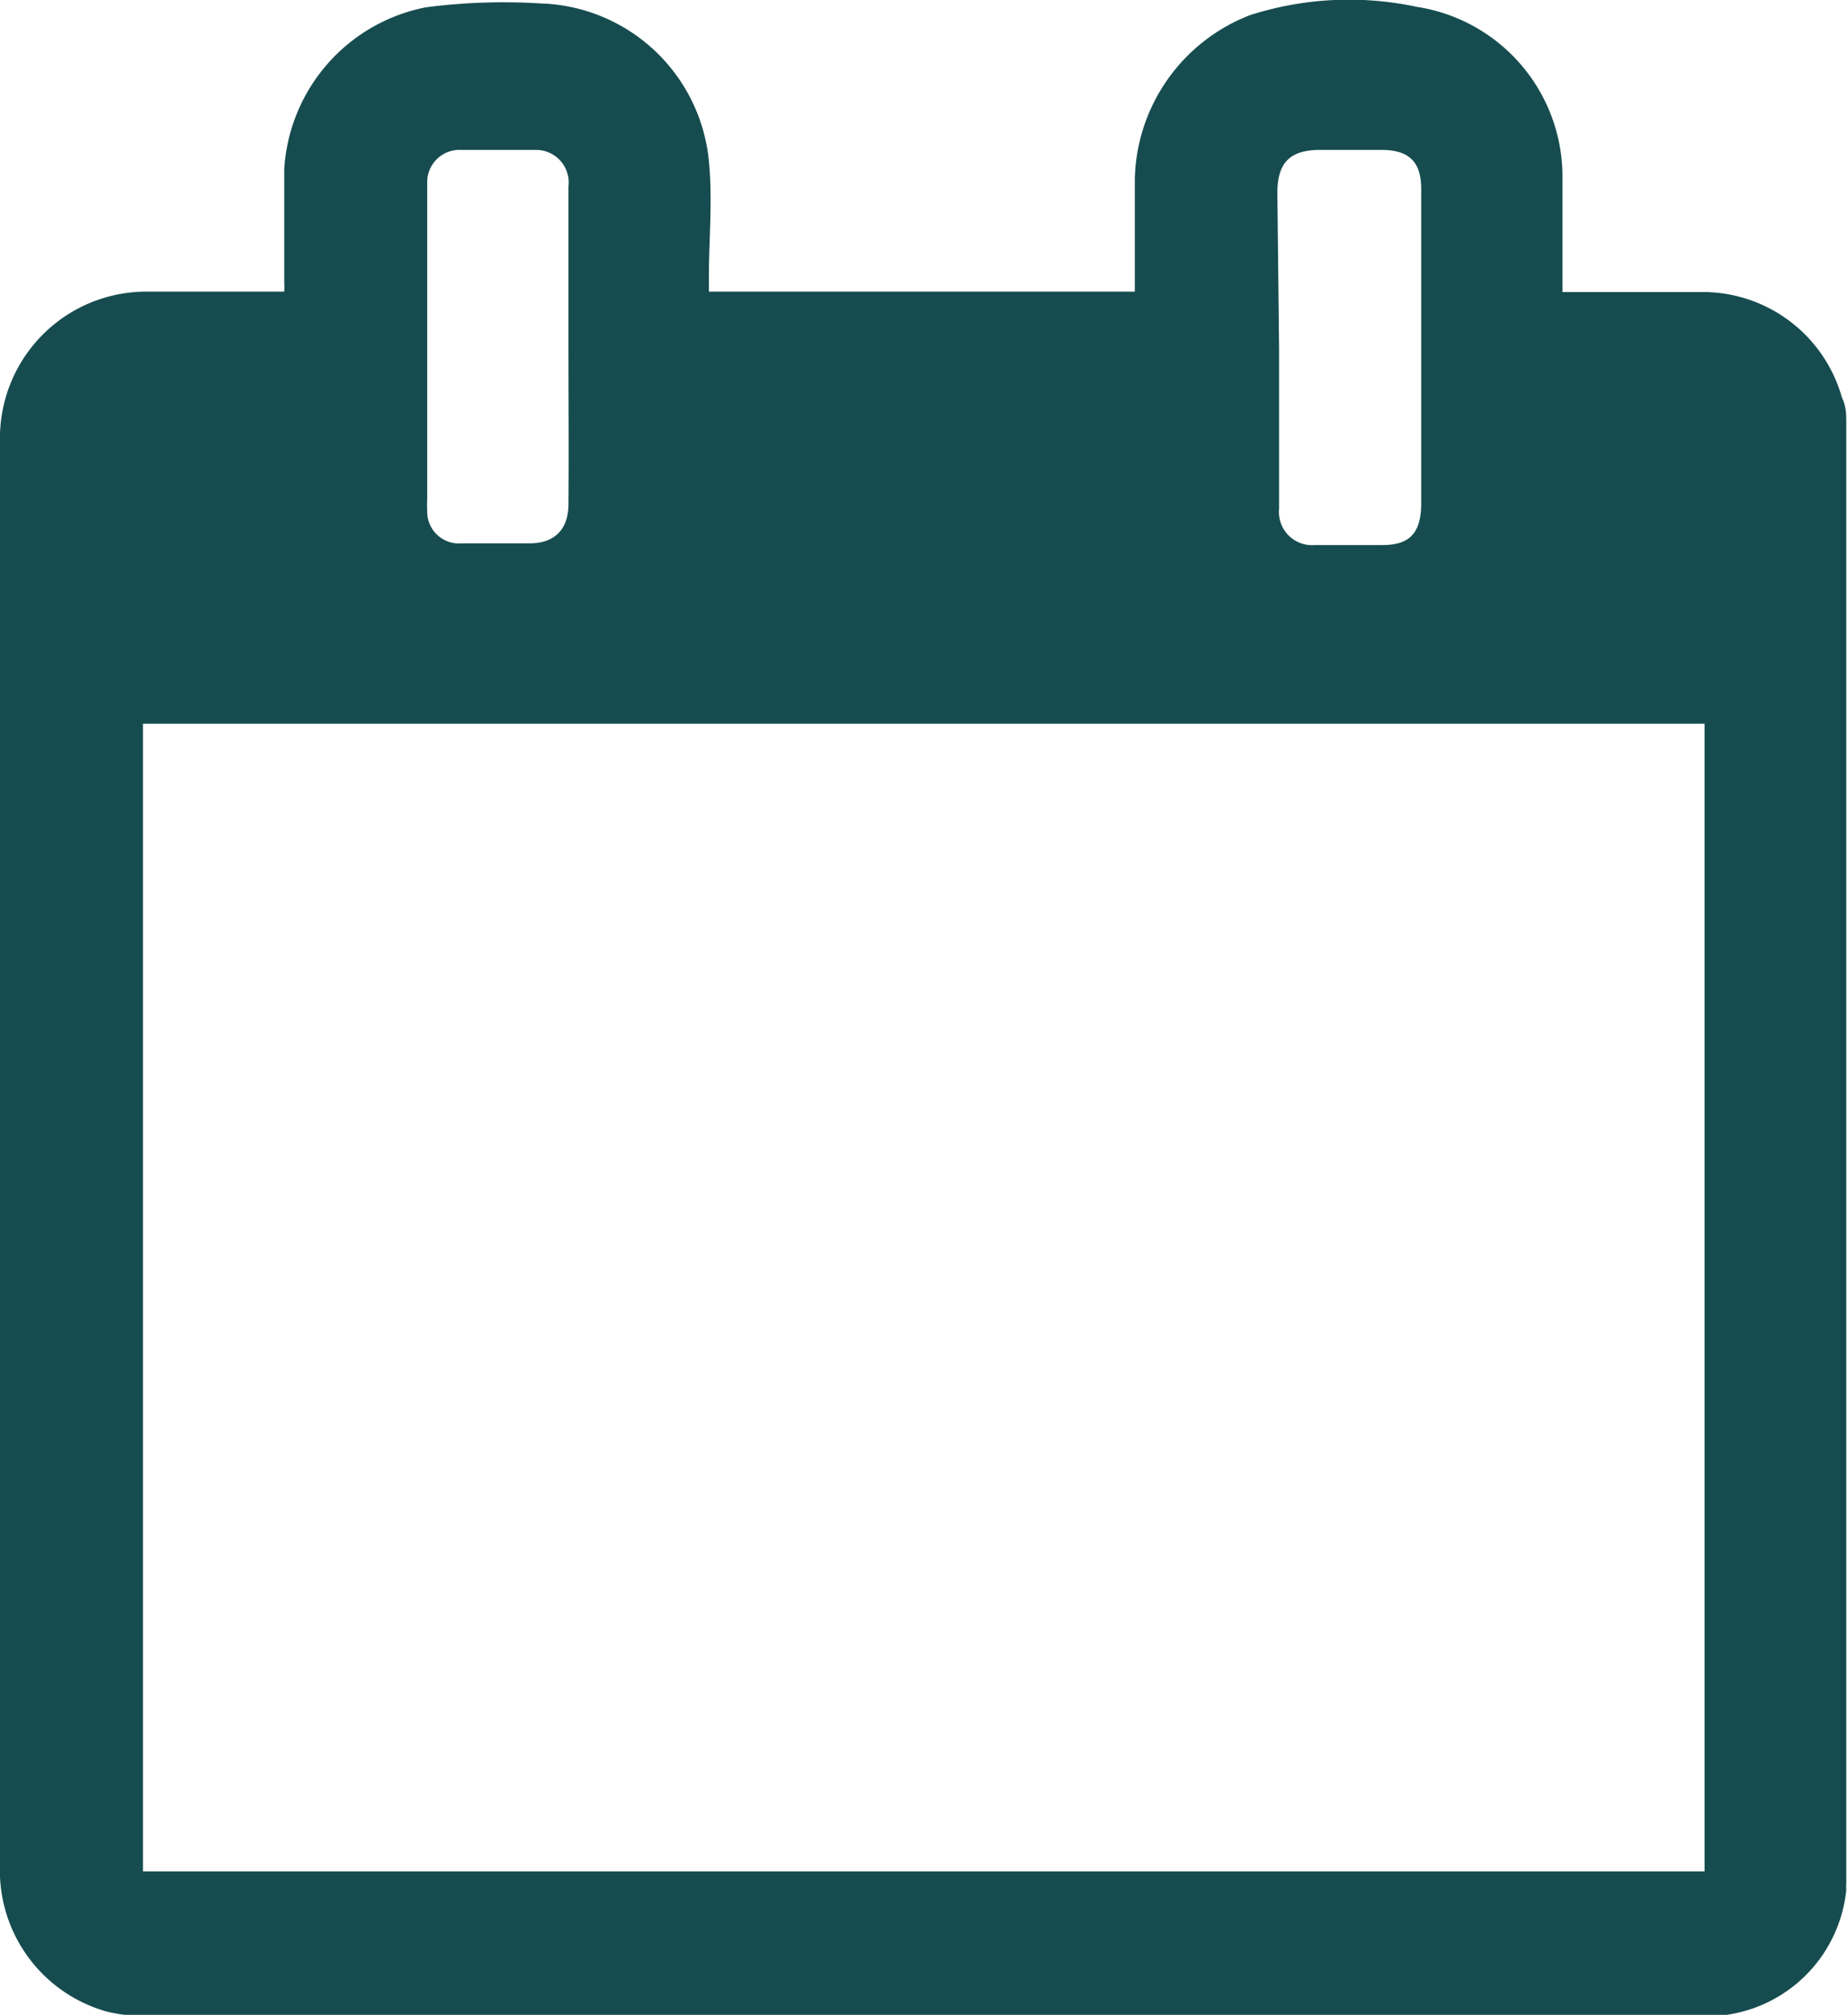 <svg xmlns="http://www.w3.org/2000/svg" viewBox="0 0 43.04 46.91"><defs><style>.cls-1{fill:#164c4f;}</style></defs><g id="Capa_2" data-name="Capa 2"><g id="Capa_1-2" data-name="Capa 1"><g id="_91DtJO.tif" data-name="91DtJO.tif"><path class="cls-1" d="M43,9.86v34A.69.69,0,0,0,43,44a3.27,3.27,0,0,1-3.41,2.94H3.41a3.88,3.88,0,0,1-.9-.1A3.41,3.41,0,0,1,0,43.41c0-6,0-11.93,0-17.9,0-5.07,0-10.15,0-15.22a3.41,3.41,0,0,1,3.46-3.5c1,0,1.92,0,2.87,0h.29a1.94,1.94,0,0,0,0-.22c0-.88,0-1.75,0-2.63A4.09,4.09,0,0,1,9.92.17,14,14,0,0,1,12.59.08a4.06,4.06,0,0,1,3.92,3.67c.09.9,0,1.82,0,2.73v.31h9.92V6.48c0-.77,0-1.55,0-2.33A4.19,4.19,0,0,1,29.12.35,7.56,7.56,0,0,1,33,.16a4,4,0,0,1,3.39,4c0,.78,0,1.56,0,2.34v.3h3.36a3.37,3.37,0,0,1,3.15,2.46C43,9.46,43,9.66,43,9.86ZM3.33,43.57H39.7V16.85H3.33ZM13.24,8.12c0-1.26,0-2.52,0-3.78a.76.76,0,0,0-.77-.85q-.87,0-1.74,0a.75.75,0,0,0-.78.75c0,.1,0,.2,0,.3v7.07a2.44,2.44,0,0,0,0,.27.74.74,0,0,0,.81.77c.52,0,1.05,0,1.58,0s.9-.28.9-.92C13.25,10.53,13.24,9.32,13.24,8.12Zm16.55,0v3.73a.77.77,0,0,0,.83.84H32.2c.63,0,.89-.28.9-.94V4.4c0-.64-.29-.91-.93-.91H30.75c-.68,0-1,.27-1,1Z"/></g></g></g></svg>
